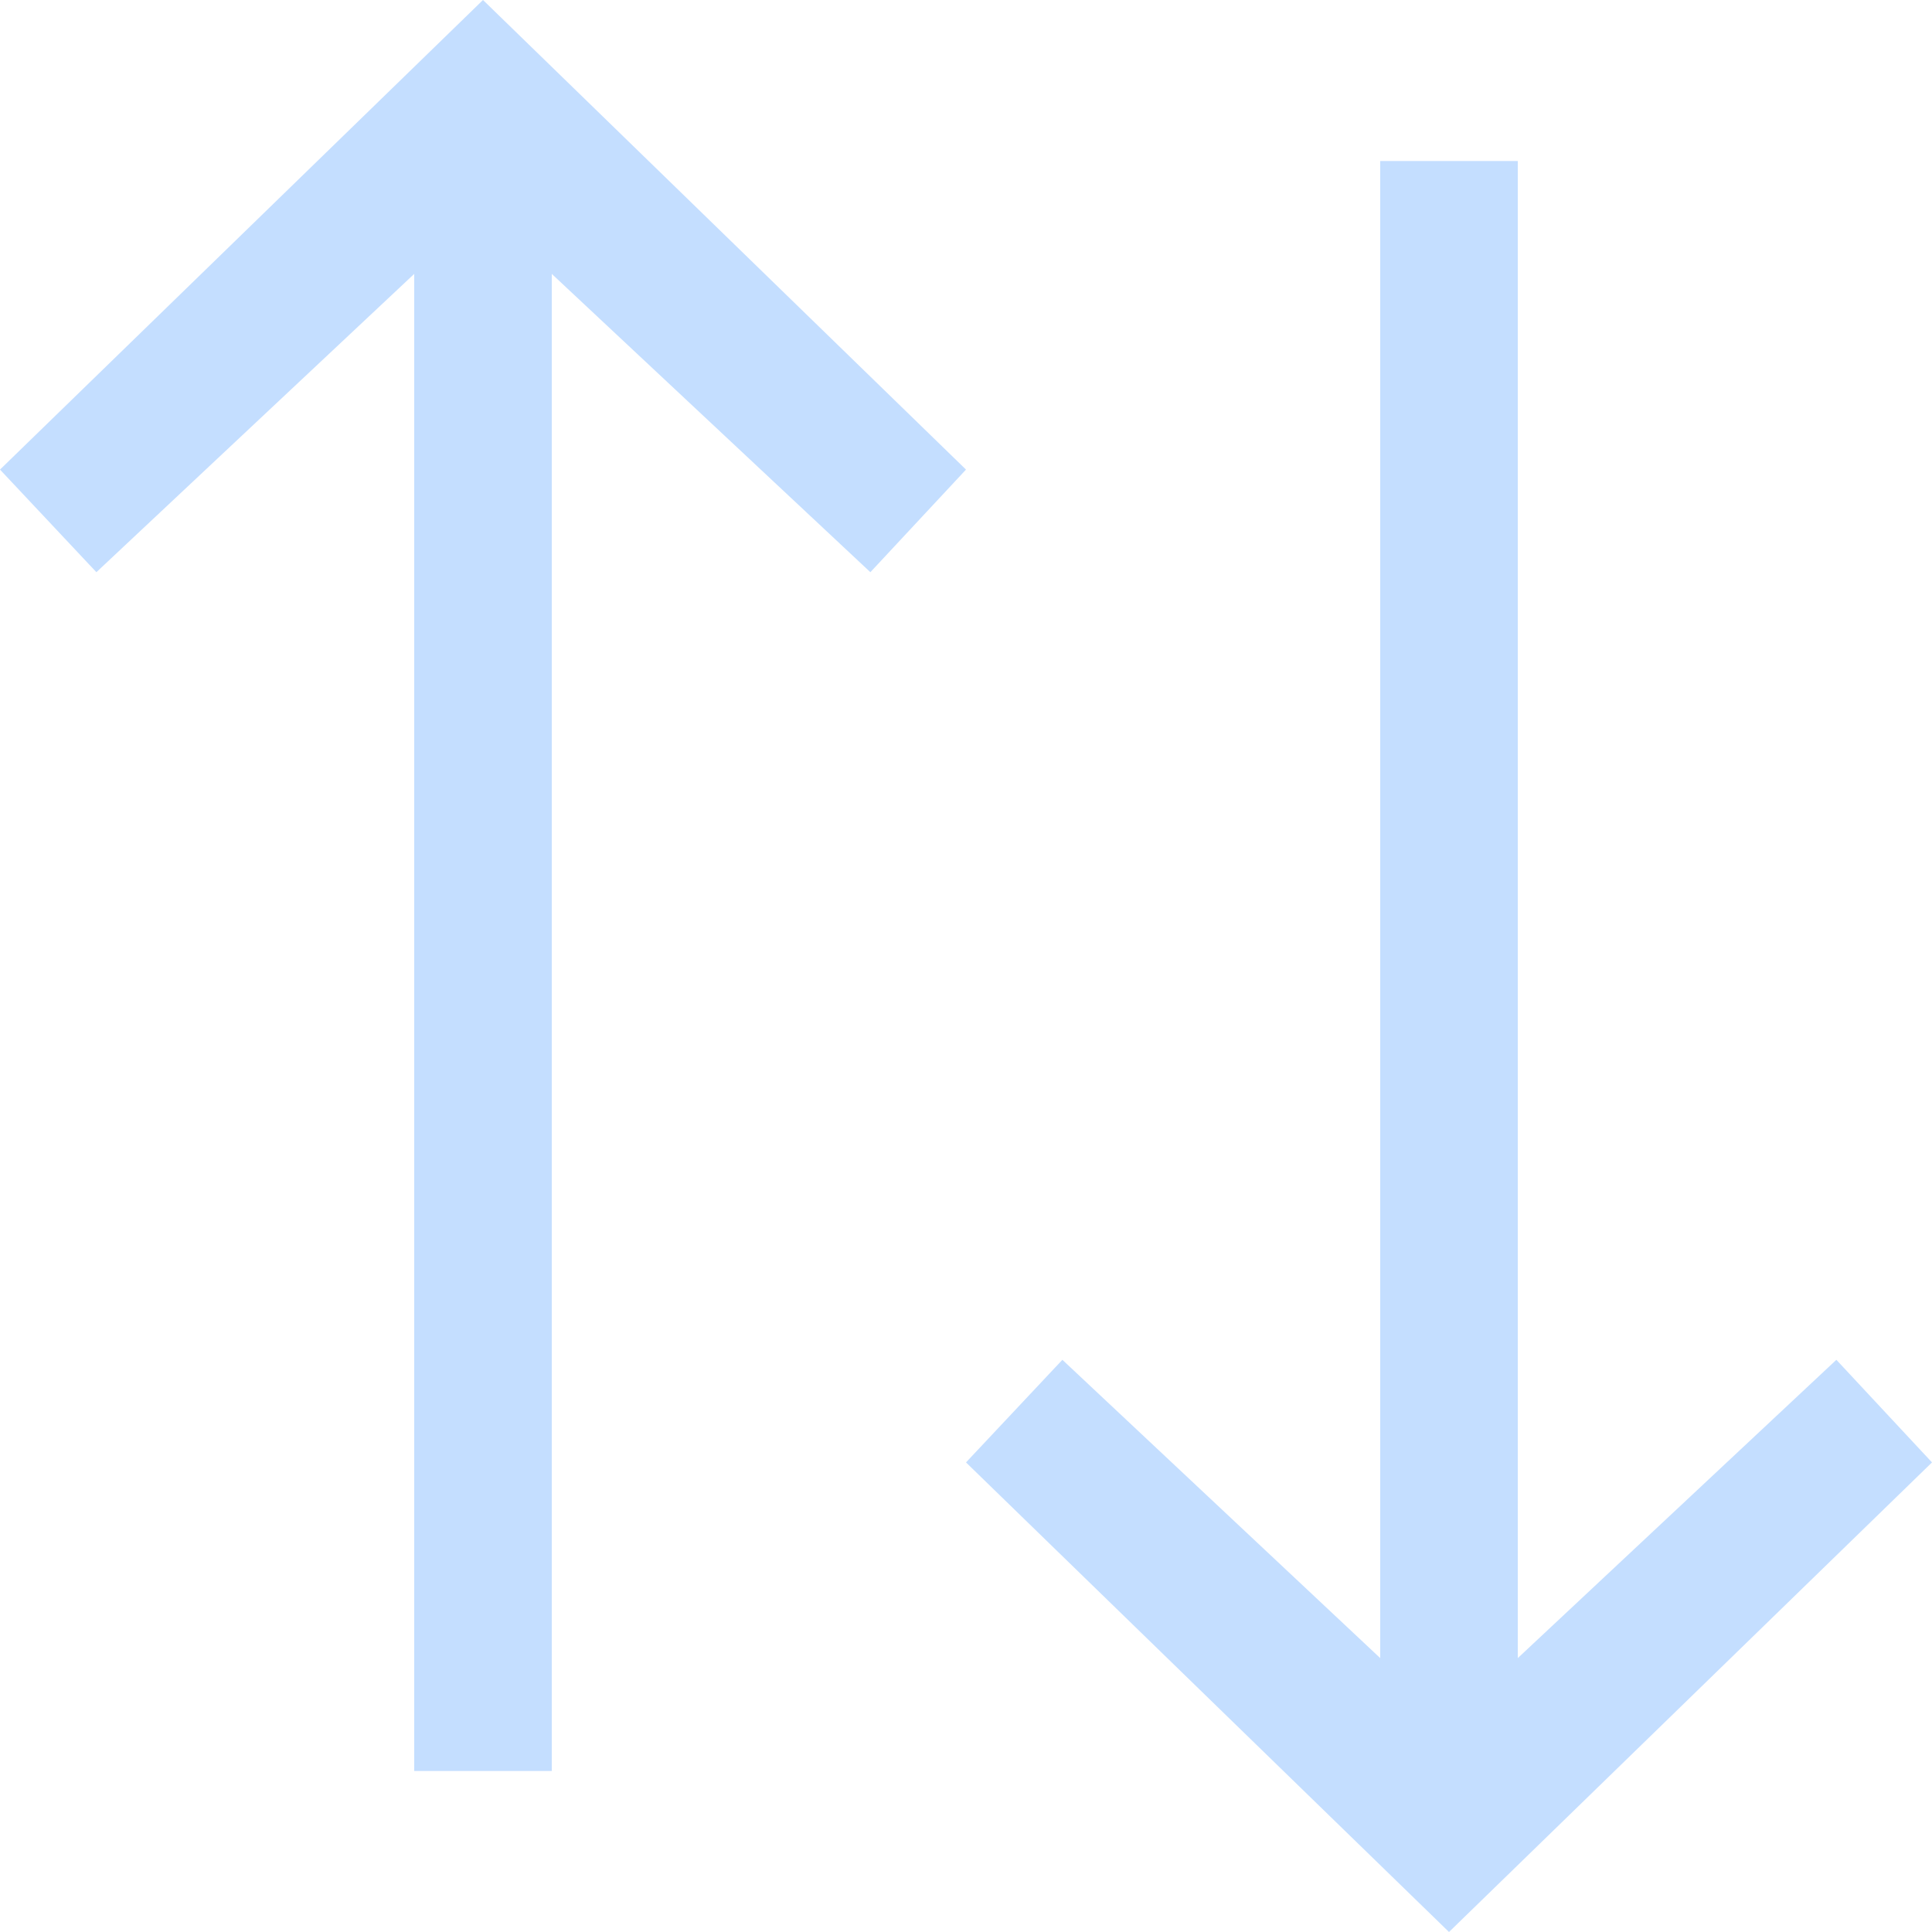 <svg width="18" height="18" viewBox="0 0 18 18" fill="none" xmlns="http://www.w3.org/2000/svg">
<path fill-rule="evenodd" clip-rule="evenodd" d="M0.898 5.331L1.62476e-07 4.375L4.5 5.3662e-08L9 4.375L8.109 5.331L5.141 2.552L5.141 16.5L3.859 16.5L3.859 2.552L0.898 5.331ZM9.898 12.669L9 13.625L13.5 18L18 13.625L17.109 12.669L14.141 15.448L14.141 1.5L12.859 1.5L12.859 15.448L9.898 12.669Z" fill="#C4DEFF" />
</svg>
